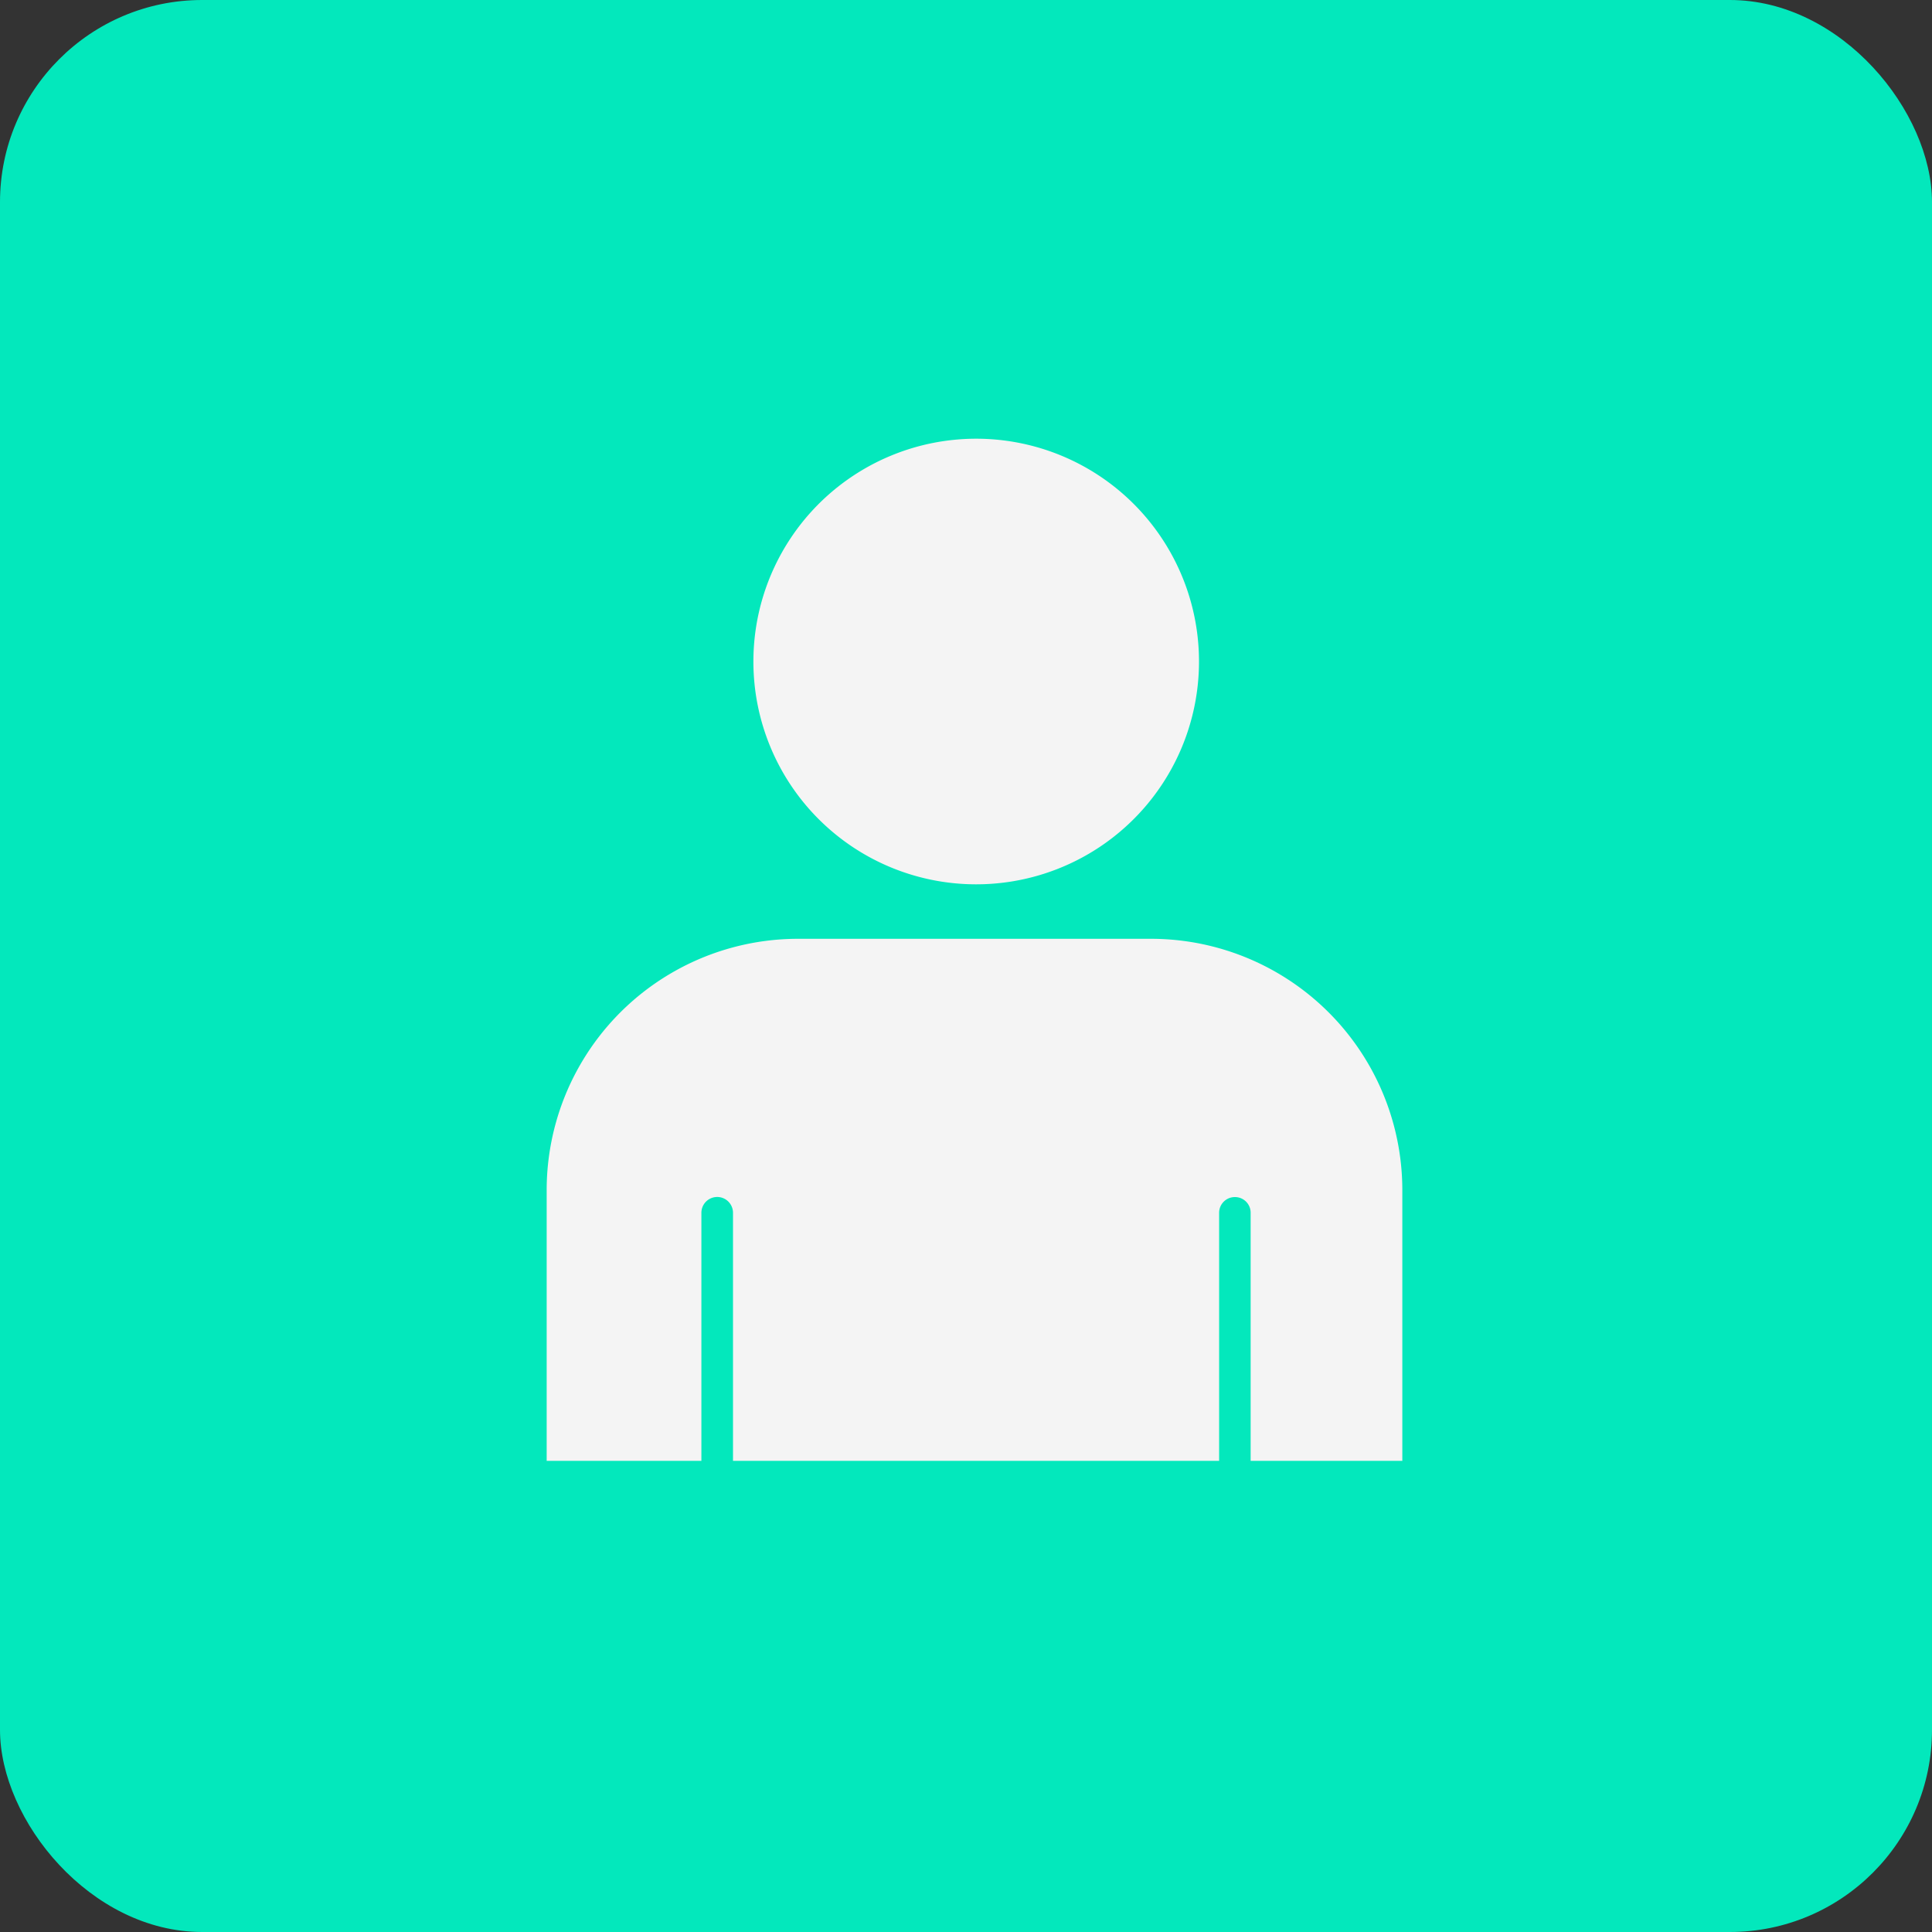 <svg xmlns="http://www.w3.org/2000/svg" viewBox="0 0 210.28 210.28"><rect x="0" y="0" width="210.28" height="210.28" fill="#333333" stroke="none"/><defs><style>.cls-1{fill:#03e8bc;}.cls-2{fill:#f4f4f4;}</style></defs><g id="Capa_2" data-name="Capa 2"><g id="Capa_1-2" data-name="Capa 1"><rect class="cls-1" width="210.28" height="210.28" rx="22"/><path class="cls-2" d="M125.27,102.18H86.86A27.36,27.36,0,0,0,59.5,129.55V159H76.34V132a1.72,1.72,0,0,1,3.44,0V159h52.91V132a1.71,1.71,0,0,1,1.72-1.71h0a1.7,1.7,0,0,1,1.71,1.71V159h16.51V129.55A27.36,27.36,0,0,0,125.27,102.18Z"/><path class="cls-2" d="M106.2,96.25A24.25,24.25,0,1,0,82,72,24.24,24.24,0,0,0,106.2,96.25Z"/></g></g></svg>